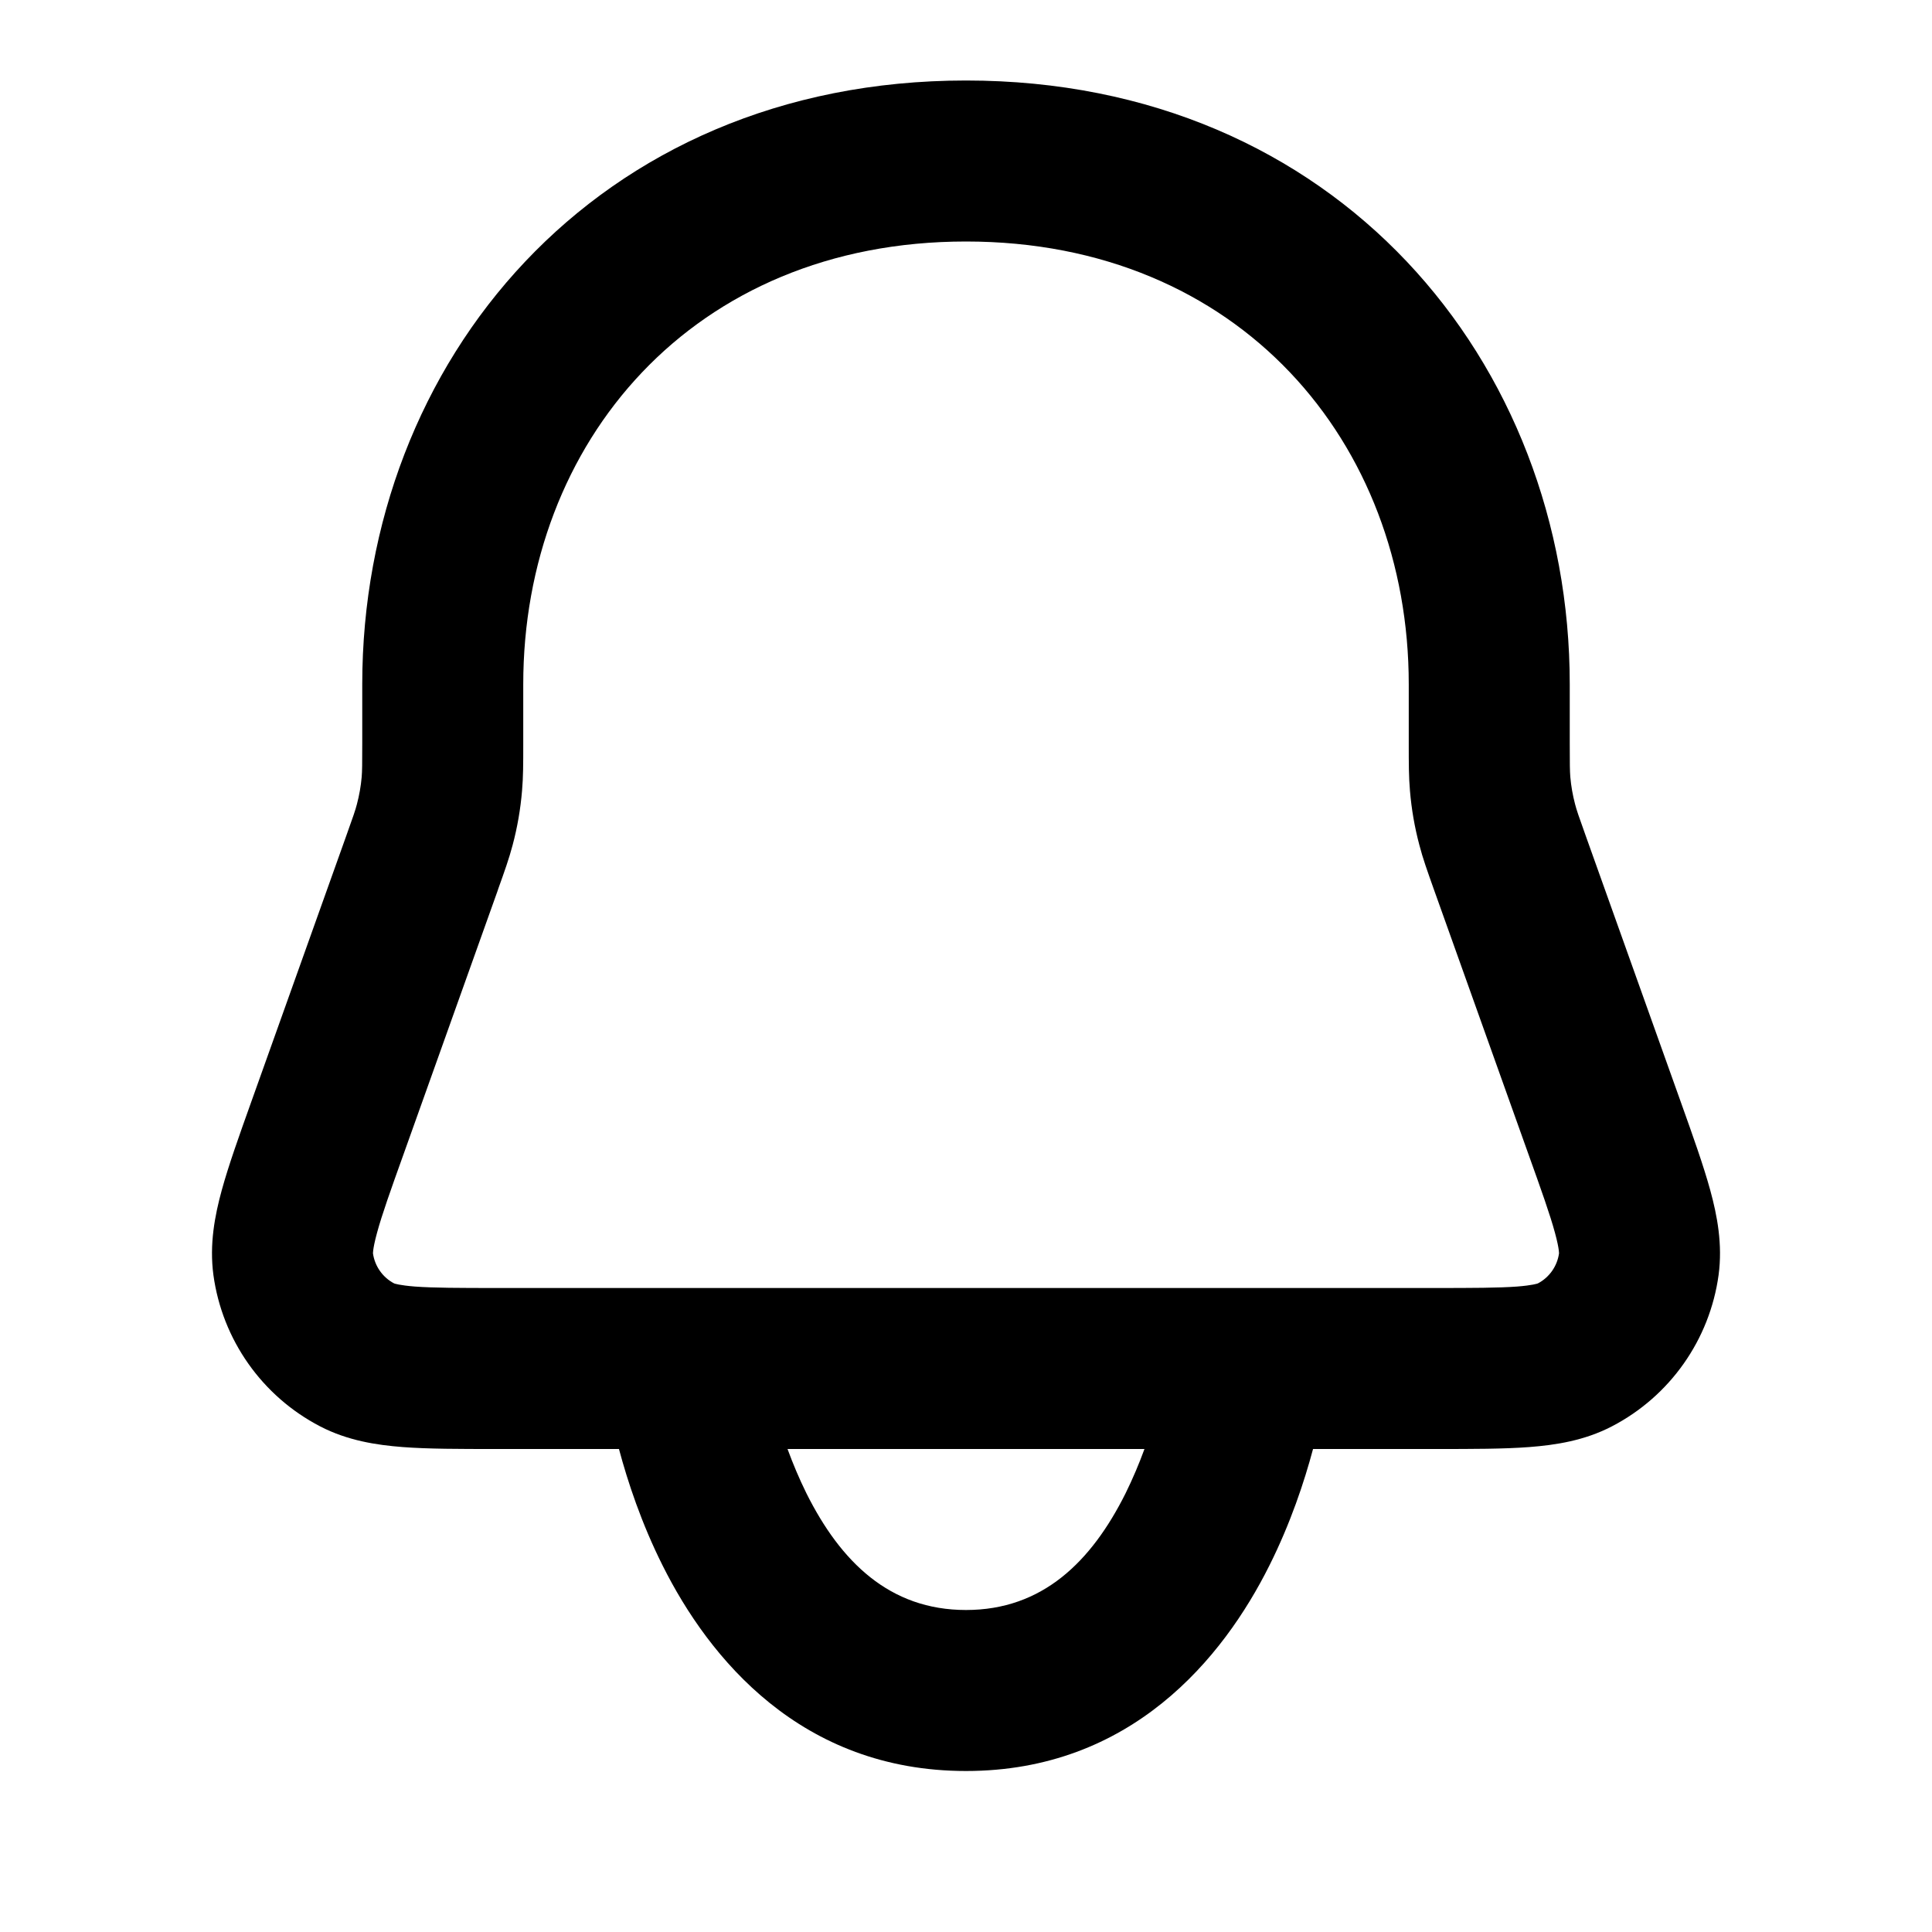 <svg width="24" height="24" viewBox="0 0 24 24" fill="none" xmlns="http://www.w3.org/2000/svg">
<g clip-path="url(#clip0)">
<path fill-rule="evenodd" clip-rule="evenodd" d="M12 3C8.603 3 6.5 5.501 6.5 8.5V9.221C6.5 9.232 6.5 9.244 6.5 9.256C6.5 9.481 6.5 9.651 6.485 9.823C6.466 10.051 6.427 10.277 6.368 10.498C6.324 10.665 6.267 10.825 6.191 11.037C6.188 11.048 6.184 11.059 6.18 11.07L5.016 14.33C4.85 14.793 4.745 15.088 4.684 15.313C4.623 15.536 4.635 15.585 4.633 15.568C4.655 15.728 4.753 15.868 4.896 15.943C4.904 15.946 4.966 15.967 5.155 15.982C5.387 15.999 5.7 16 6.193 16H17.807C18.3 16 18.613 15.999 18.845 15.982C19.034 15.967 19.096 15.946 19.104 15.943C19.247 15.868 19.345 15.728 19.367 15.568C19.365 15.585 19.377 15.536 19.316 15.313C19.255 15.088 19.15 14.793 18.984 14.33L17.808 11.037C17.733 10.825 17.675 10.665 17.632 10.498C17.573 10.277 17.534 10.051 17.515 9.823C17.5 9.651 17.5 9.481 17.5 9.256L17.5 8.5C17.5 5.501 15.398 3 12 3ZM4.5 8.5C4.5 4.499 7.397 1 12 1C16.602 1 19.5 4.499 19.5 8.5V9.221C19.5 9.496 19.501 9.576 19.507 9.652C19.517 9.766 19.537 9.879 19.566 9.989C19.585 10.063 19.611 10.139 19.704 10.398L20.88 13.691C21.03 14.111 21.161 14.478 21.245 14.784C21.332 15.101 21.4 15.458 21.349 15.838C21.239 16.643 20.744 17.345 20.023 17.719C19.683 17.896 19.323 17.951 18.996 17.976C18.679 18 18.289 18 17.843 18H16.311C16.203 18.405 16.032 18.922 15.769 19.447C15.193 20.6 14.05 22 12 22C9.95 22 8.807 20.6 8.231 19.447C7.968 18.922 7.797 18.405 7.689 18H6.157C5.711 18 5.321 18 5.004 17.976C4.677 17.951 4.318 17.896 3.977 17.719C3.256 17.345 2.761 16.643 2.651 15.838C2.6 15.458 2.668 15.101 2.755 14.784C2.839 14.478 2.97 14.111 3.12 13.691L4.296 10.398C4.389 10.139 4.415 10.063 4.434 9.989C4.463 9.879 4.483 9.766 4.493 9.652C4.499 9.576 4.5 9.496 4.5 9.221V8.5ZM9.783 18C9.849 18.18 9.927 18.367 10.019 18.553C10.443 19.4 11.05 20 12 20C12.95 20 13.557 19.4 13.981 18.553C14.073 18.367 14.151 18.18 14.217 18H9.783Z" fill="black"/>
</g>
<defs>
<clipPath id="clip0">
<rect width="24" height="24" fill="white"/>
</clipPath>
</defs>
</svg>
